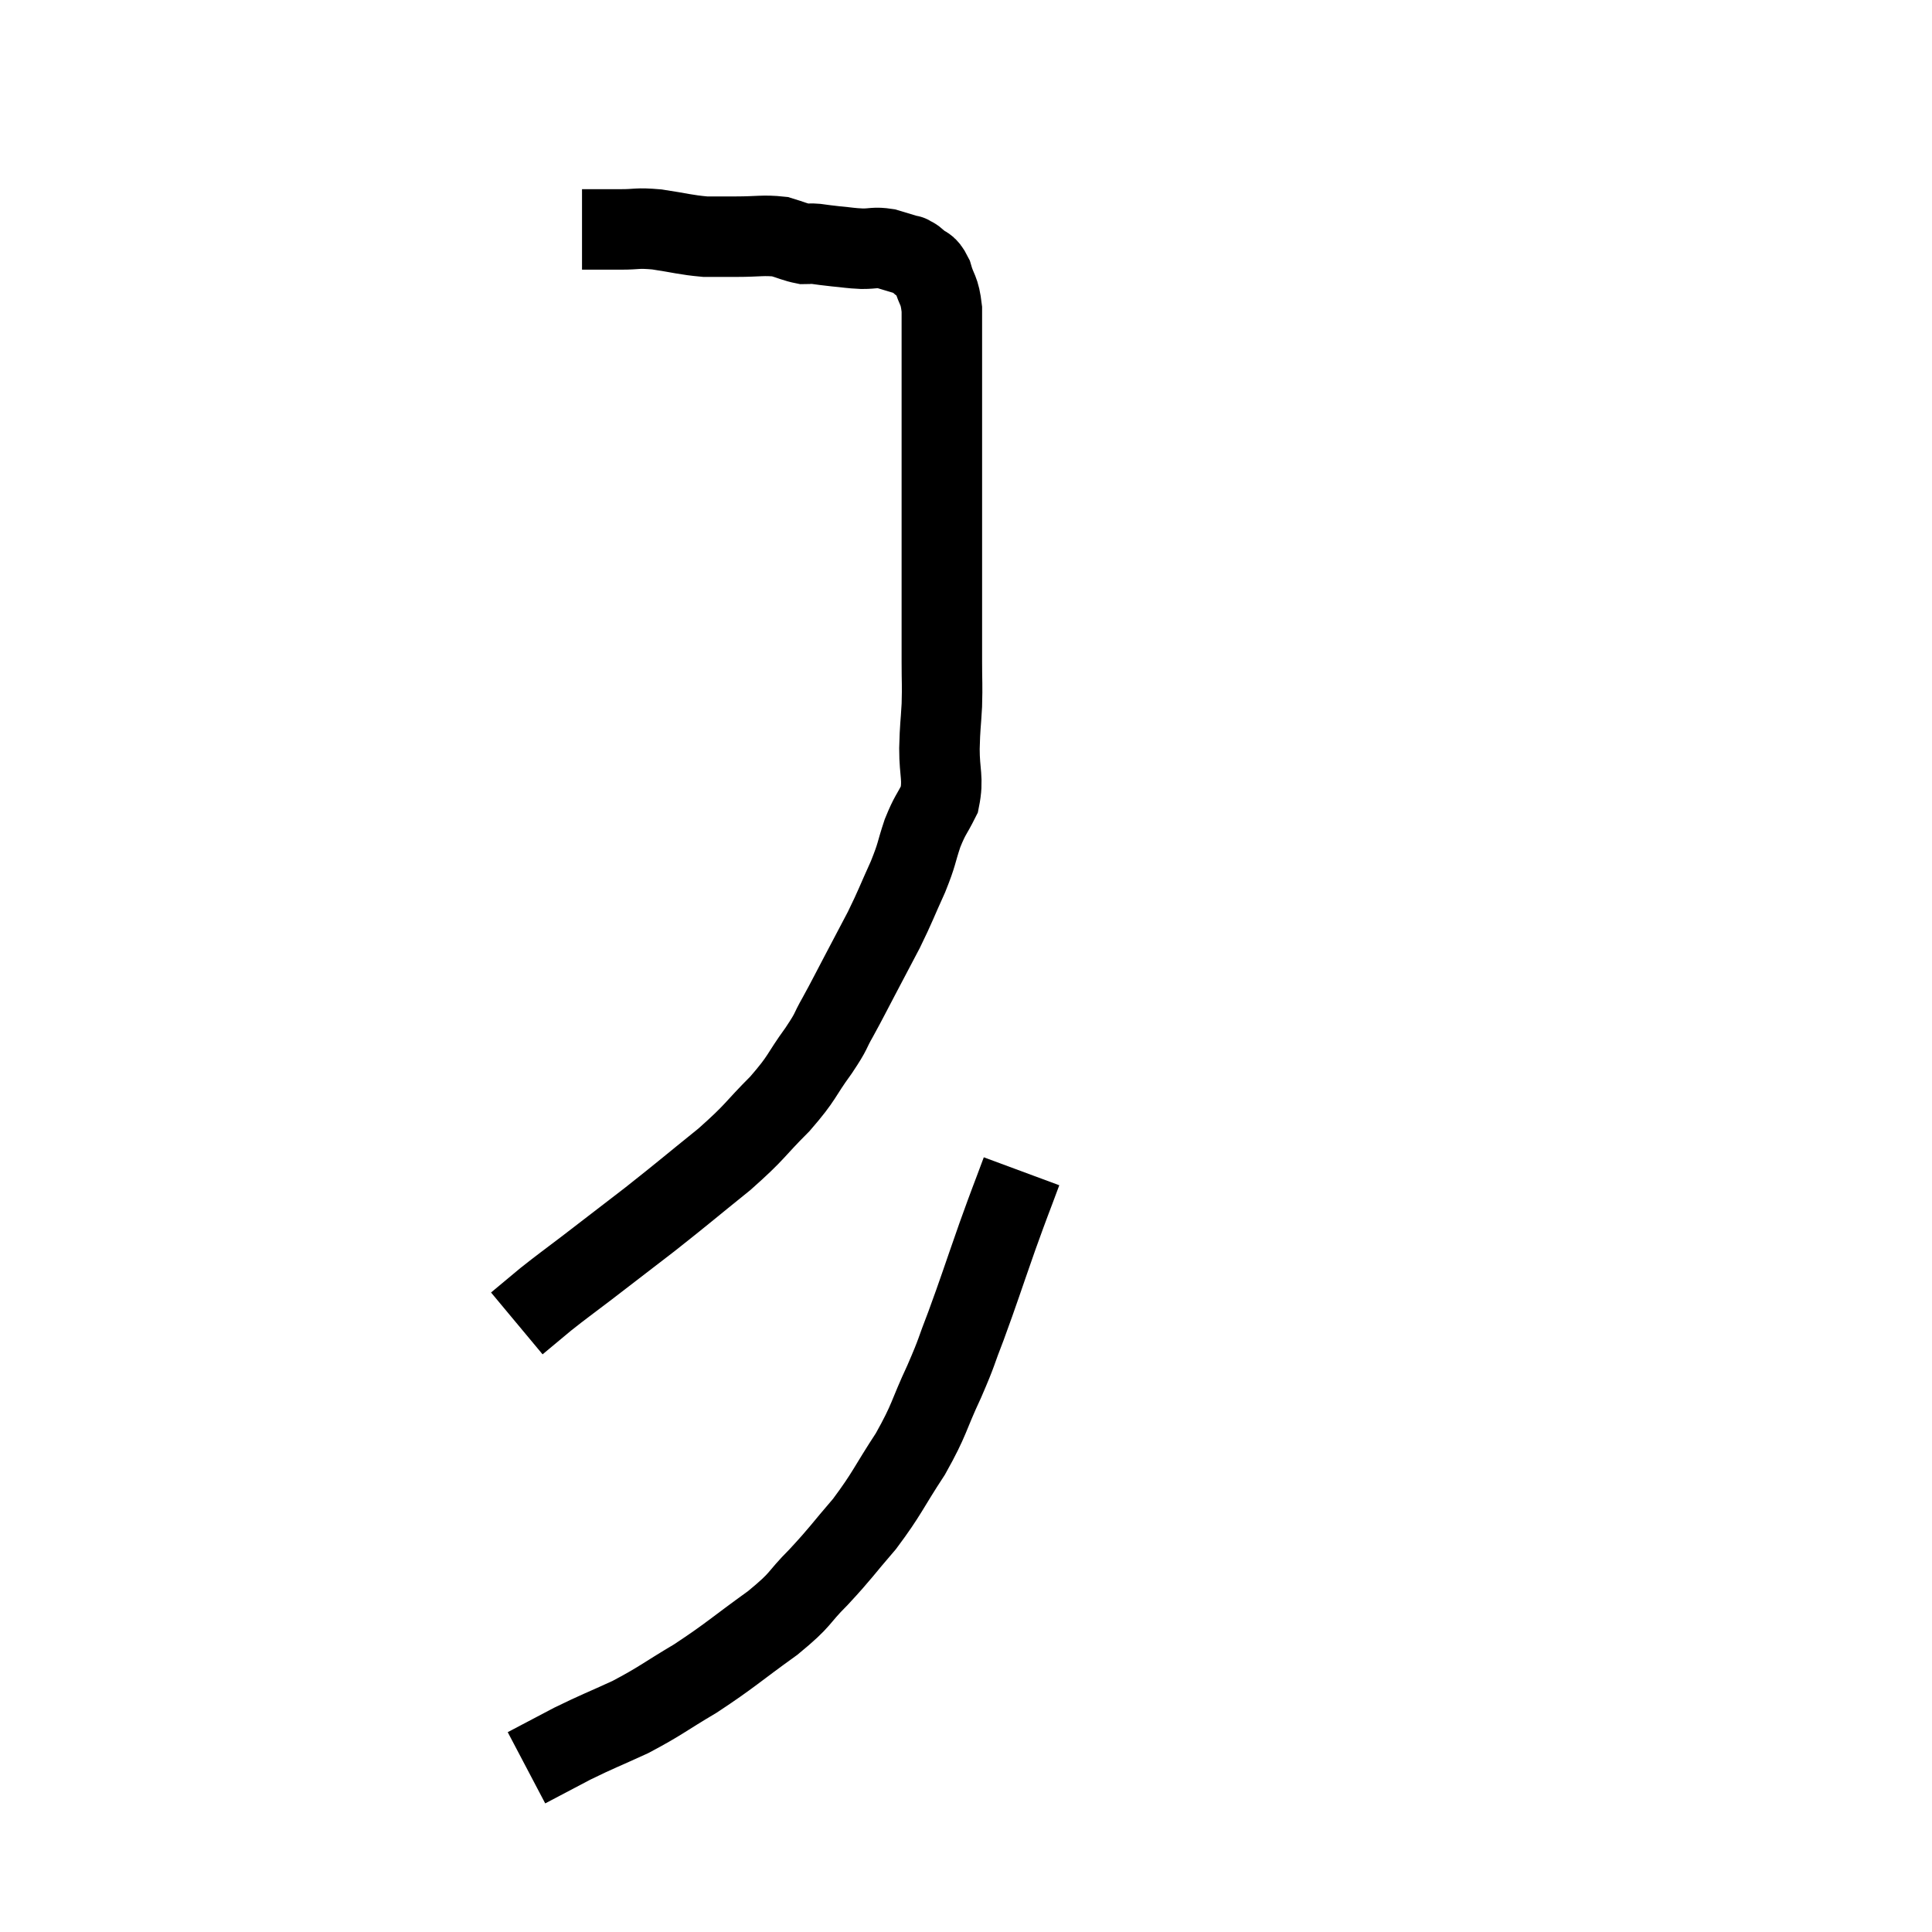 <svg width="48" height="48" viewBox="0 0 48 48" xmlns="http://www.w3.org/2000/svg"><path d="M 14.46 5.7 C 14.94 5.7, 14.955 5.7, 15.42 5.7 C 15.87 5.7, 15.795 5.655, 16.32 5.7 C 16.92 5.79, 17.025 5.835, 17.52 5.88 C 17.91 5.88, 17.835 5.88, 18.3 5.88 C 18.84 5.88, 18.96 5.835, 19.38 5.88 C 19.68 5.97, 19.755 6.015, 19.98 6.06 C 20.13 6.06, 20.085 6.045, 20.28 6.06 C 20.52 6.09, 20.475 6.09, 20.76 6.12 C 21.09 6.15, 21.105 6.165, 21.42 6.18 C 21.72 6.18, 21.72 6.135, 22.02 6.18 C 22.32 6.27, 22.47 6.315, 22.62 6.36 C 22.62 6.36, 22.575 6.33, 22.62 6.36 C 22.71 6.42, 22.665 6.36, 22.8 6.48 C 22.98 6.66, 23.01 6.54, 23.16 6.84 C 23.28 7.26, 23.34 7.17, 23.4 7.68 C 23.4 8.28, 23.4 8.34, 23.4 8.88 C 23.4 9.36, 23.4 9.3, 23.4 9.84 C 23.4 10.44, 23.4 10.395, 23.4 11.04 C 23.4 11.73, 23.4 11.745, 23.4 12.42 C 23.4 13.08, 23.4 13.125, 23.4 13.74 C 23.4 14.31, 23.4 14.205, 23.4 14.88 C 23.4 15.66, 23.4 15.78, 23.4 16.44 C 23.4 16.98, 23.415 16.98, 23.4 17.52 C 23.37 18.06, 23.355 18.015, 23.34 18.6 C 23.34 19.23, 23.445 19.335, 23.34 19.86 C 23.13 20.28, 23.115 20.22, 22.92 20.7 C 22.74 21.24, 22.8 21.18, 22.56 21.78 C 22.26 22.44, 22.26 22.485, 21.96 23.1 C 21.66 23.67, 21.645 23.7, 21.36 24.24 C 21.09 24.75, 21.075 24.795, 20.82 25.26 C 20.58 25.68, 20.7 25.56, 20.34 26.1 C 19.86 26.76, 19.965 26.745, 19.38 27.42 C 18.69 28.11, 18.81 28.08, 18 28.8 C 17.07 29.55, 16.995 29.625, 16.14 30.3 C 15.36 30.9, 15.225 31.005, 14.58 31.5 C 14.07 31.89, 13.995 31.935, 13.56 32.28 C 13.2 32.58, 13.02 32.73, 12.84 32.88 C 12.84 32.88, 12.84 32.88, 12.84 32.88 C 12.84 32.88, 12.84 32.88, 12.84 32.88 L 12.84 32.88" fill="none" stroke="black" stroke-width="2"></path><path d="M 25.38 29.1 C 25.08 29.91, 25.125 29.76, 24.78 30.72 C 24.39 31.83, 24.33 32.04, 24 32.94 C 23.73 33.63, 23.805 33.525, 23.46 34.32 C 23.04 35.22, 23.115 35.235, 22.62 36.12 C 22.05 36.99, 22.05 37.095, 21.48 37.86 C 20.91 38.52, 20.91 38.565, 20.34 39.18 C 19.77 39.75, 19.965 39.69, 19.2 40.32 C 18.24 41.01, 18.165 41.115, 17.28 41.7 C 16.47 42.18, 16.425 42.255, 15.66 42.66 C 14.94 42.99, 14.865 43.005, 14.22 43.32 C 13.65 43.62, 13.365 43.77, 13.08 43.92 C 13.08 43.92, 13.08 43.92, 13.08 43.92 L 13.08 43.92" fill="none" stroke="black" stroke-width="2"></path></svg>